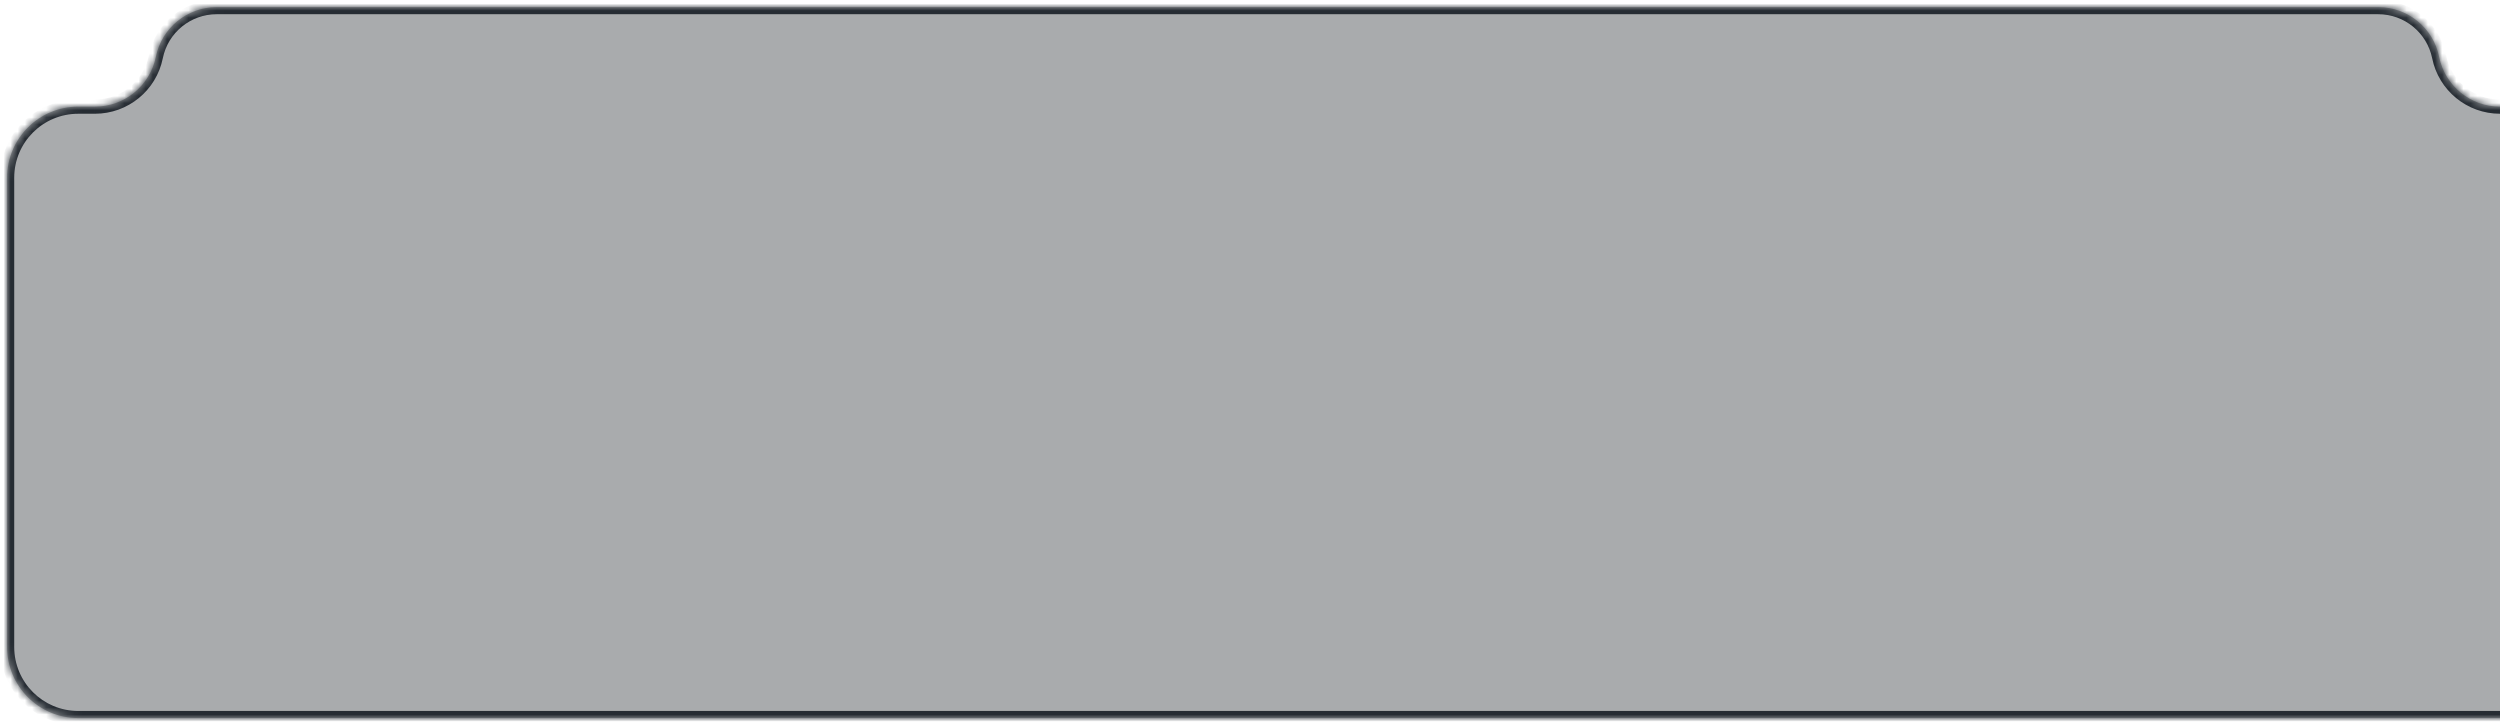 <?xml version="1.0" encoding="UTF-8"?>
<svg id="Layer_2" data-name="Layer 2" xmlns="http://www.w3.org/2000/svg" xmlns:xlink="http://www.w3.org/1999/xlink" viewBox="0 0 351.64 102">
  <defs>
    <style>
      .cls-1 {
        fill: rgba(41, 45, 50, .4);
      }

      .cls-1, .cls-2, .cls-3 {
        stroke-width: 0px;
      }

      .cls-1, .cls-3 {
        fill-rule: evenodd;
      }

      .cls-2 {
        fill: #262c33;
      }

      .cls-3 {
        fill: #fff;
      }

      .cls-4 {
        mask: url(#mask);
      }
    </style>
    <mask id="mask" x="0" y="0" width="1821" height="102" maskUnits="userSpaceOnUse">
      <g id="path-1-inside-1_531_6042" data-name="path-1-inside-1 531 6042">
        <path class="cls-3" d="M1,91c0,5.52,4.48,10,10,10h1800c5.52,0,10-4.48,10-10V25c0-5.52-4.48-10-10-10H351.64c-4.16,0-7.74-2.93-8.57-7-.83-4.07-4.41-7-8.57-7H30.48c-4.16,0-7.74,2.93-8.56,7-.83,4.07-4.41,7-8.56,7h-2.36C5.47,15,1,19.47,1,25v66Z"/>
      </g>
    </mask>
  </defs>
  <g id="Layer_1-2" data-name="Layer 1">
    <g>
      <path class="cls-1" d="M351.64,15v86H11c-5.53,0-10-4.48-10-10V25c0-5.53,4.47-10,10-10h2.35c4.16,0,7.74-2.93,8.57-7,.83-4.08,4.41-7,8.56-7h304.03c4.16,0,7.74,2.92,8.57,7,.82,4.07,4.4,7,8.56,7Z"/>
      <g class="cls-4">
        <path class="cls-2" d="M11,100v2h340.64v-2H11ZM30.48,0v2h304.03V0H30.48ZM11,14v2h2.35v-2h-2.35ZM0,25v66h2V25H0ZM0,25h2c0-4.97,4.03-9,9-9v-2C4.92,14,0,18.92,0,25ZM20.94,7.8c-.73,3.6-3.9,6.2-7.59,6.2v2c4.64,0,8.63-3.27,9.55-7.8l-1.96-.4ZM20.94,7.8l1.96.4c.73-3.61,3.9-6.2,7.58-6.2V0c-4.63,0-8.62,3.26-9.54,7.8ZM334.51,0v2c3.68,0,6.85,2.59,7.59,6.2l.98-.2.98-.2c-.93-4.54-4.92-7.8-9.55-7.8ZM344.06,7.8l-.98.2-.98.2c.92,4.53,4.91,7.8,9.54,7.8v-2c-3.68,0-6.85-2.6-7.58-6.2ZM2,91H0c0,6.07,4.92,11,11,11v-2c-4.97,0-9-4.03-9-9Z"/>
      </g>
    </g>
  </g>
</svg>